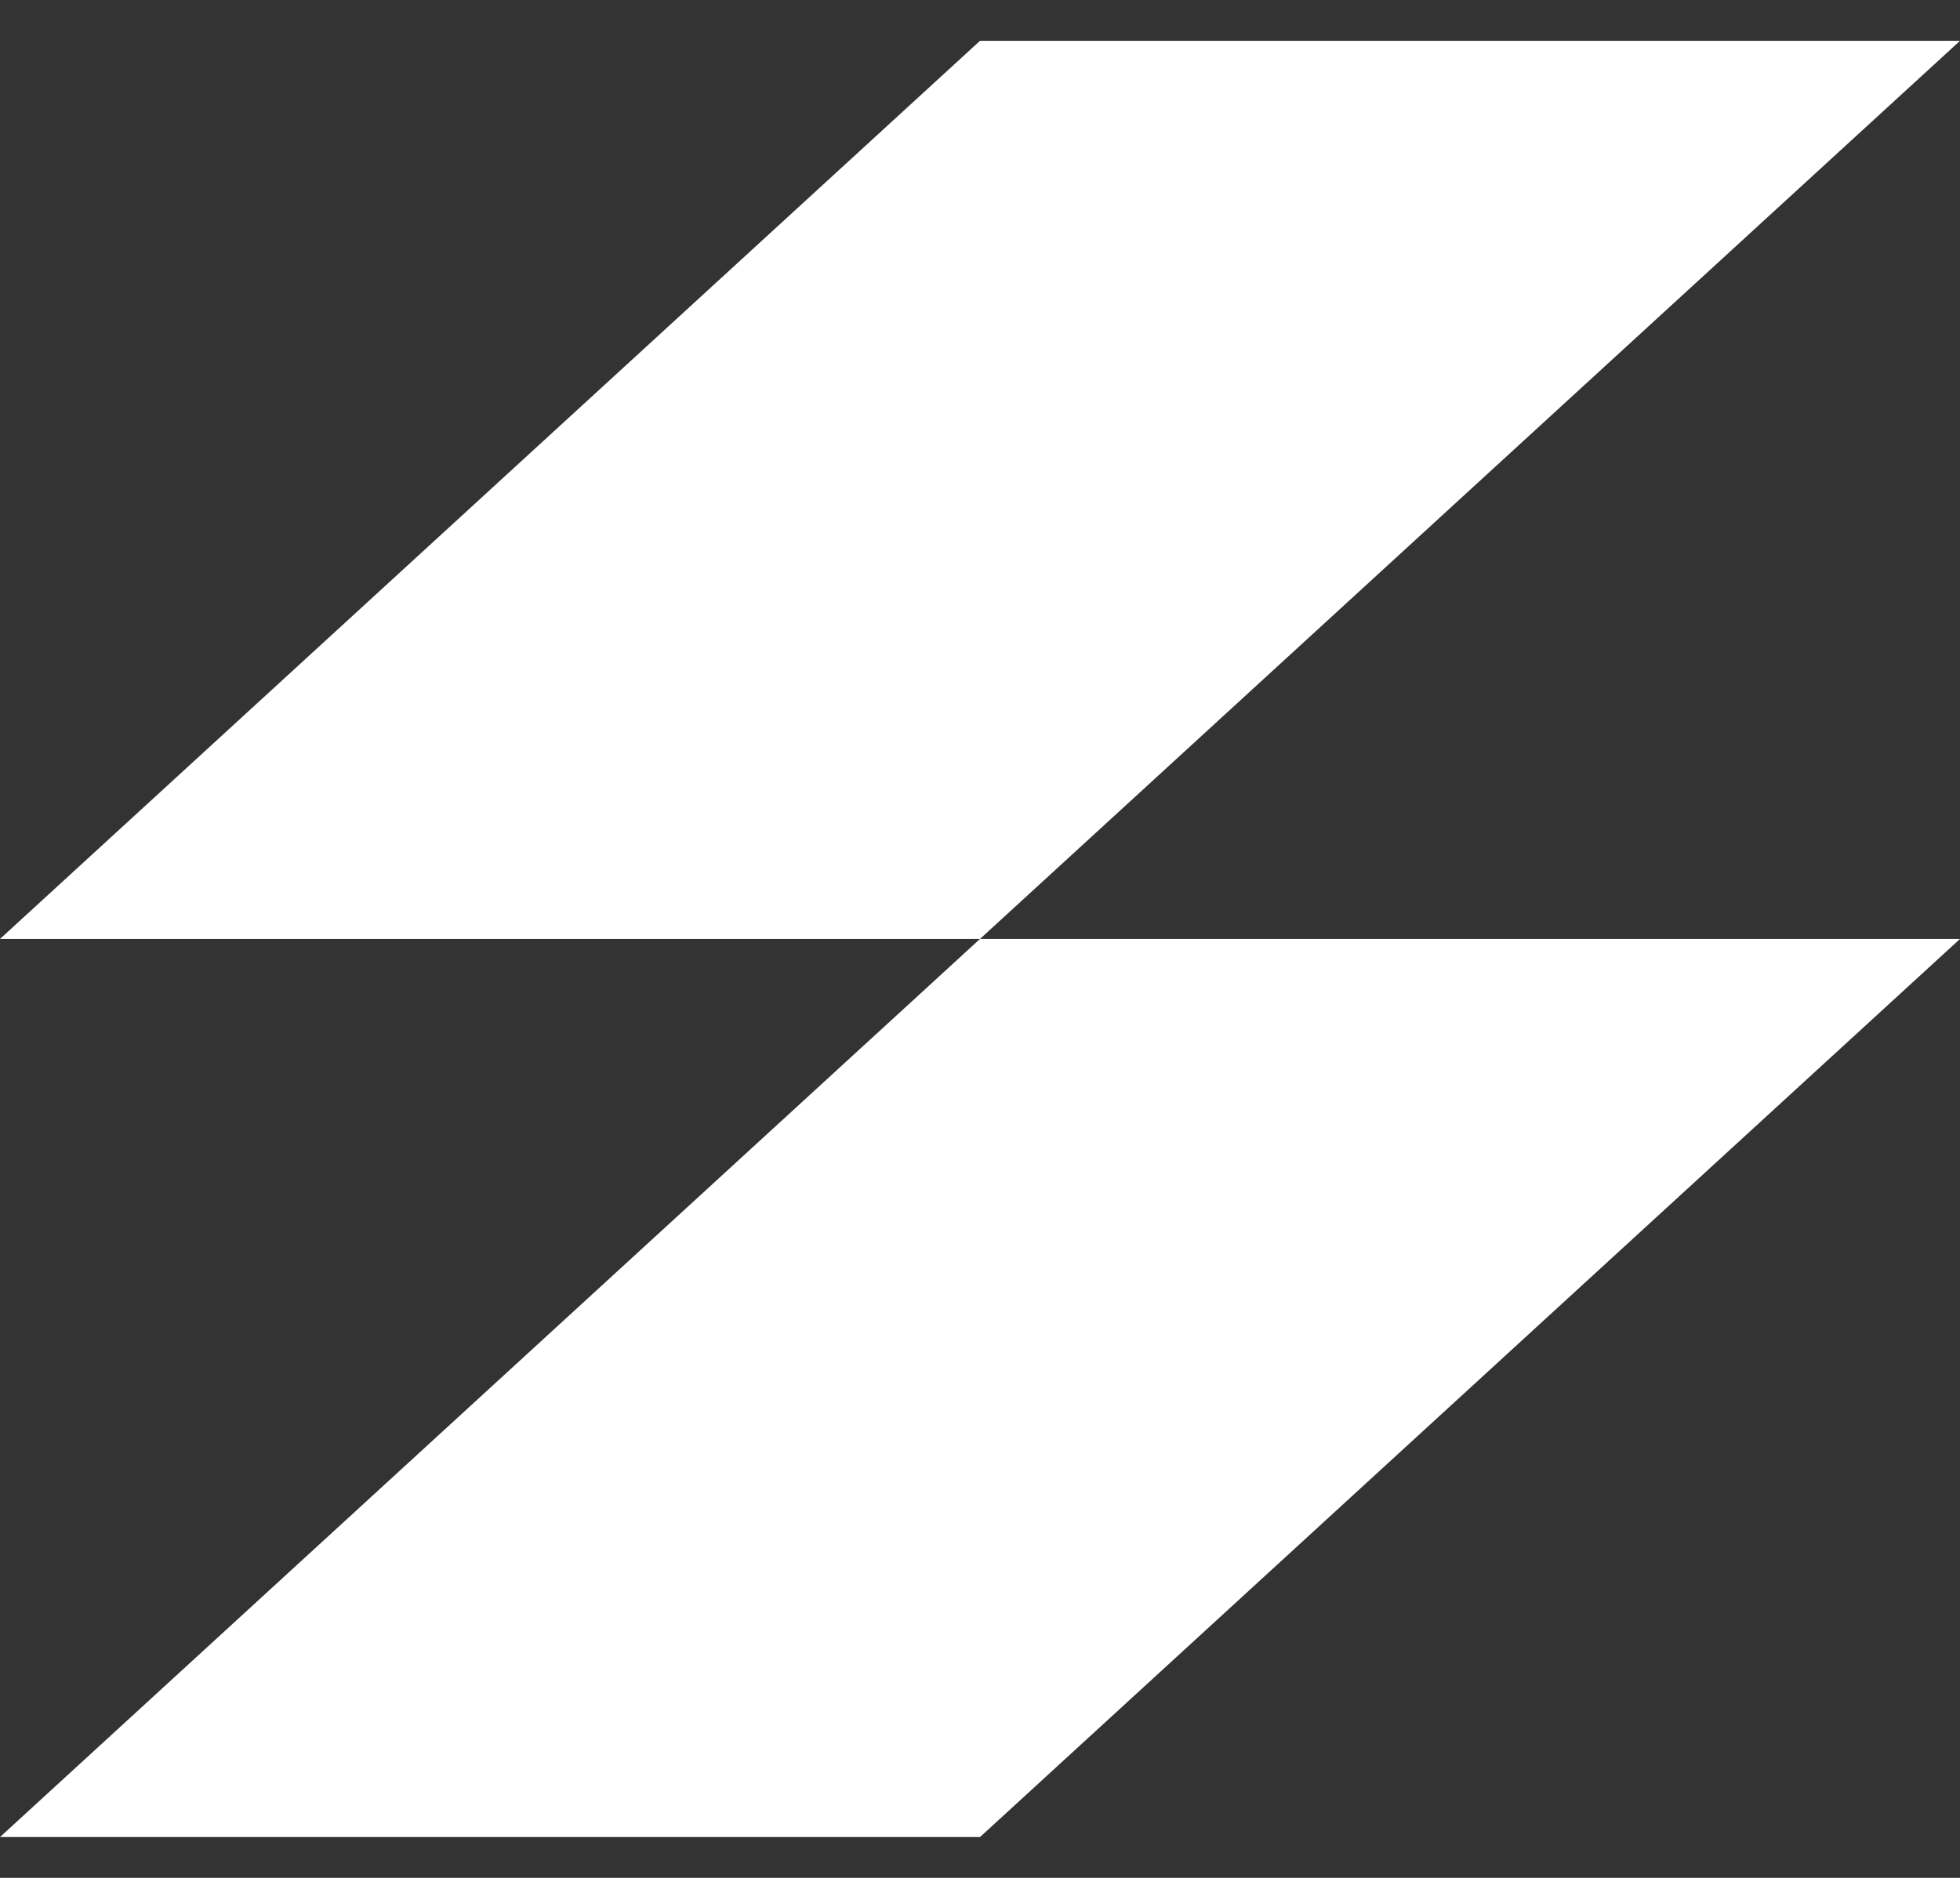 <svg xmlns="http://www.w3.org/2000/svg" width="24" height="23" viewBox="0 0 24 23" fill="none"><rect x="0" y="0" width="24" height="23" fill="#333333" stroke="none"/><path fill-rule="evenodd" clip-rule="evenodd" d="M12 0.5H24L12 11.5H24L12 22.5H0L12 11.5H0L12 0.5Z" fill="white"></path></svg>